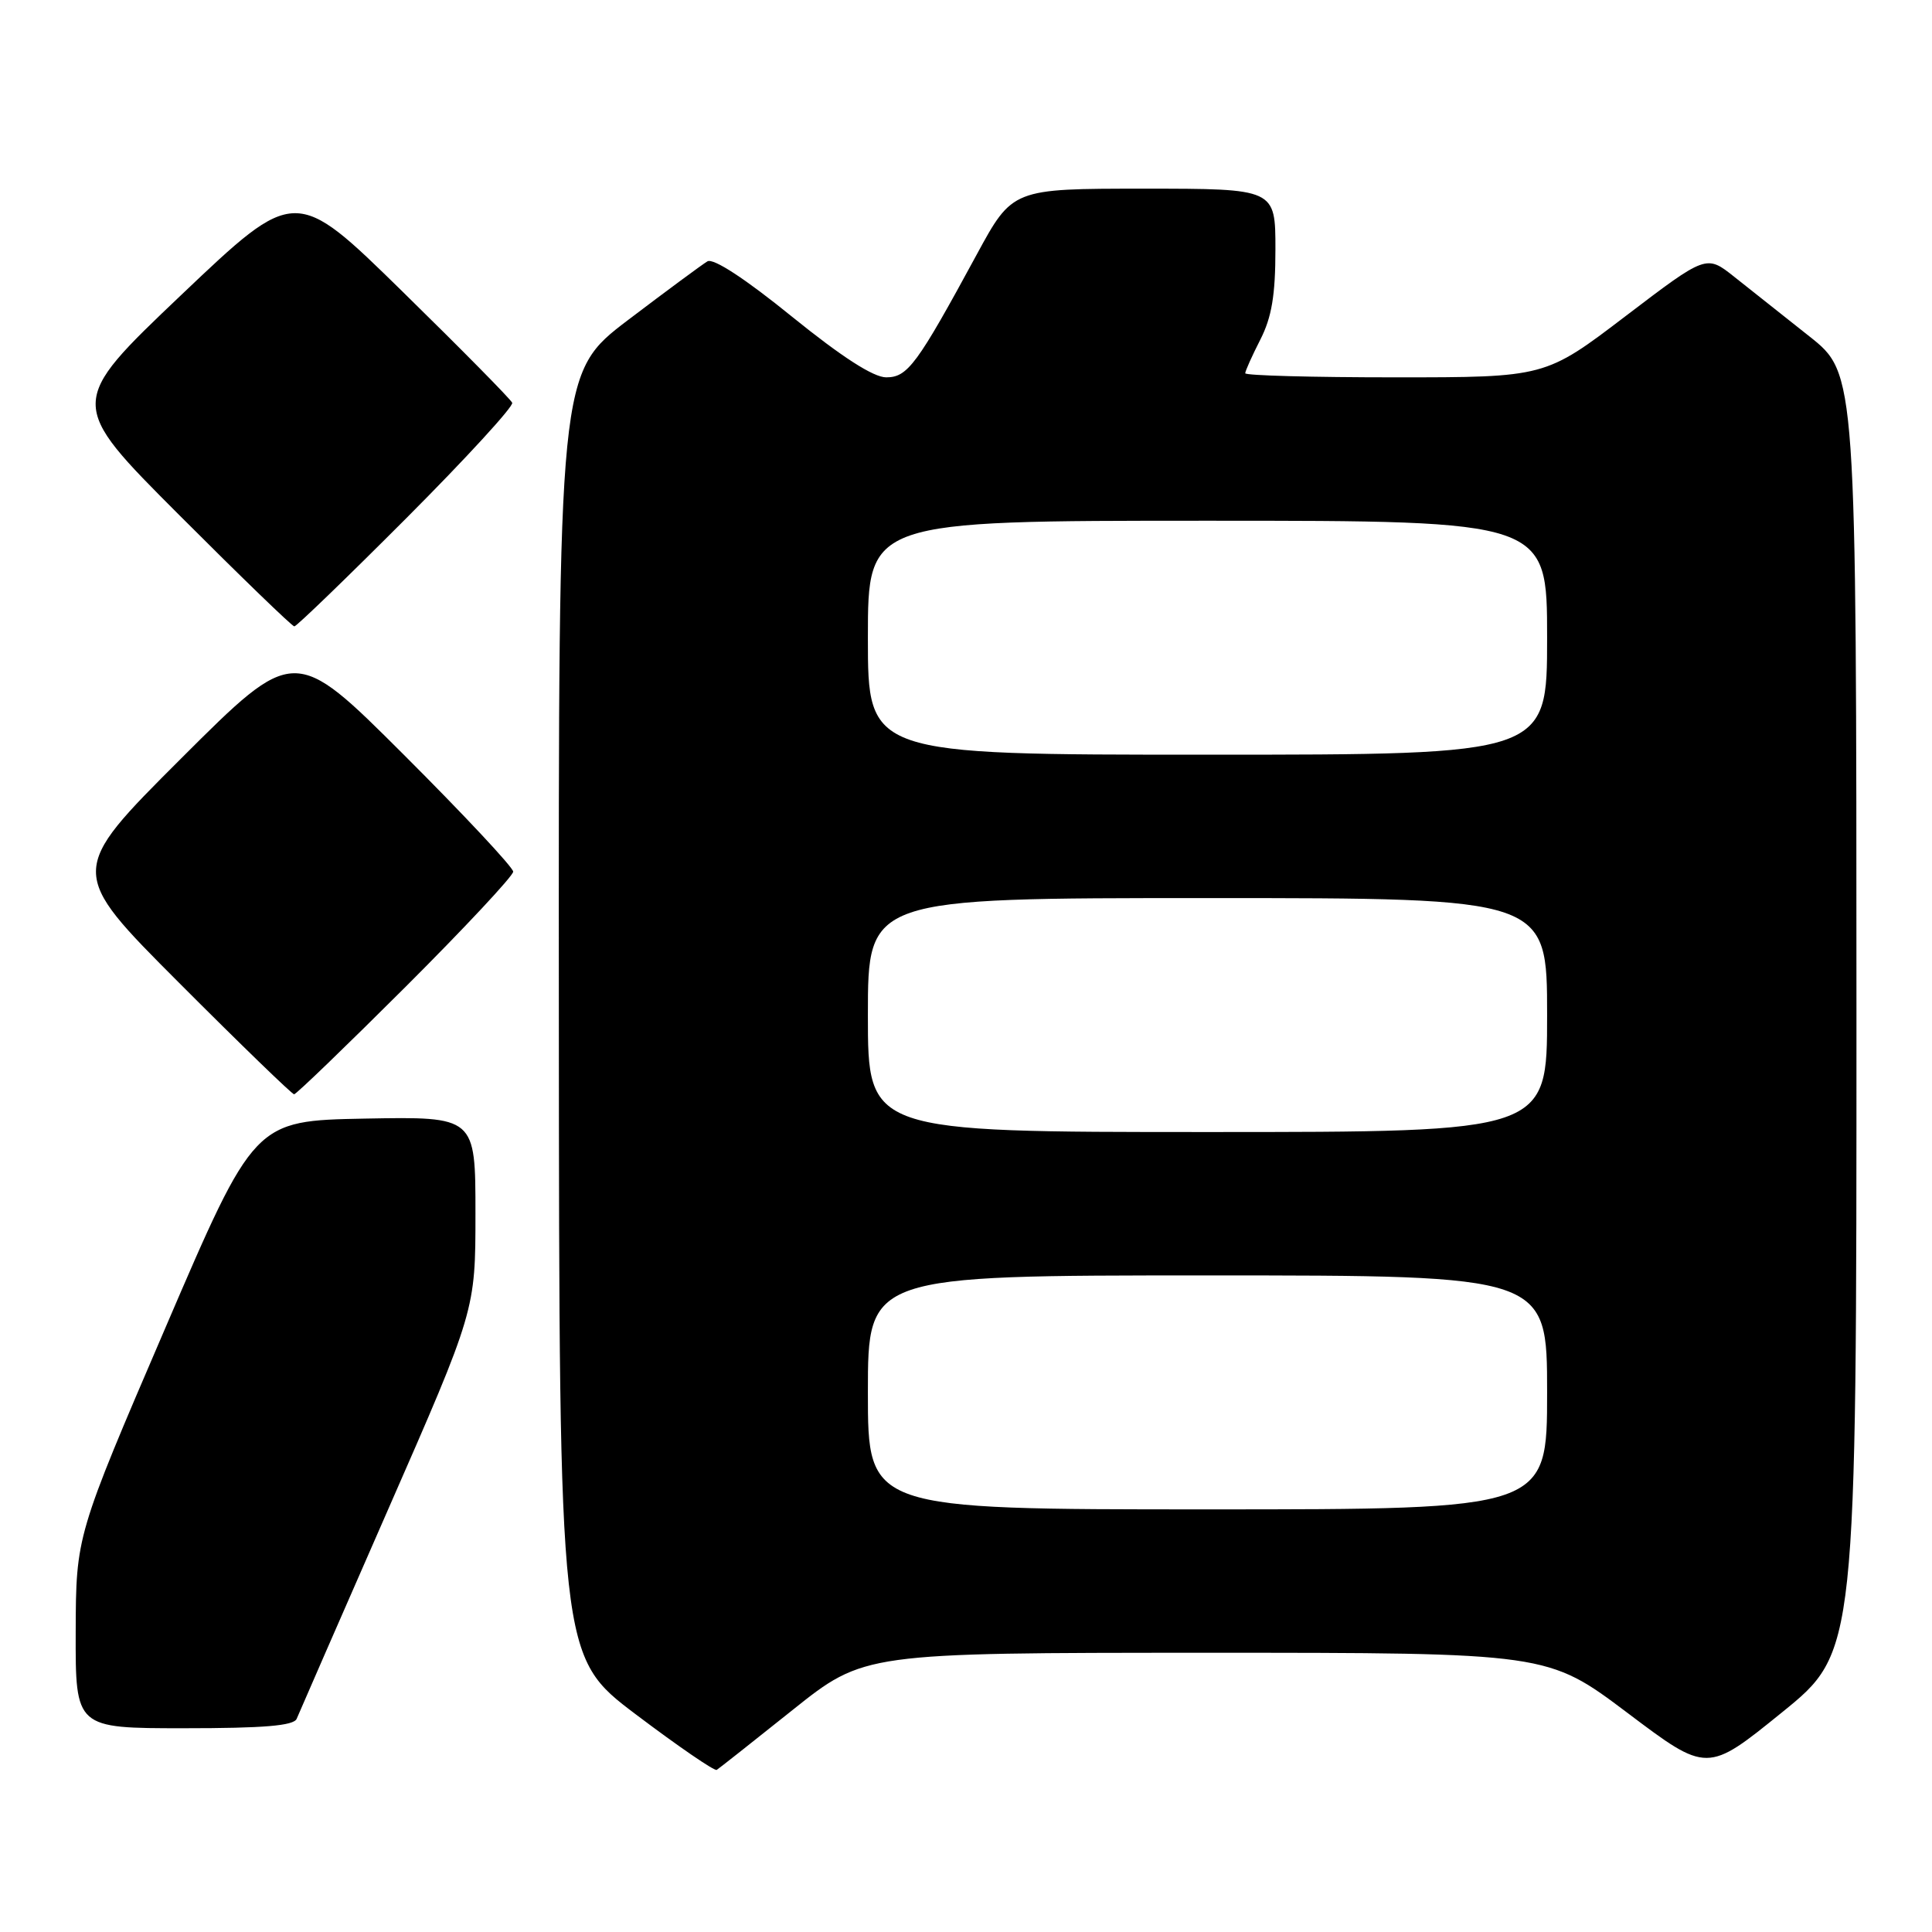 <?xml version="1.0" encoding="UTF-8" standalone="no"?>
<!DOCTYPE svg PUBLIC "-//W3C//DTD SVG 1.1//EN" "http://www.w3.org/Graphics/SVG/1.1/DTD/svg11.dtd" >
<svg xmlns="http://www.w3.org/2000/svg" xmlns:xlink="http://www.w3.org/1999/xlink" version="1.1" viewBox="0 0 256 256">
 <g >
 <path fill="currentColor"
d=" M 105.00 226.60 C 114.50 219.01 114.50 219.01 159.78 219.00 C 205.06 219.00 205.06 219.00 215.64 226.96 C 226.21 234.93 226.21 234.93 236.11 226.91 C 246.00 218.90 246.00 218.90 245.99 134.20 C 245.98 49.50 245.98 49.50 239.74 44.56 C 236.31 41.84 231.83 38.30 229.80 36.68 C 226.10 33.74 226.10 33.74 215.42 41.87 C 204.75 50.00 204.75 50.00 184.87 50.00 C 173.94 50.00 165.00 49.76 165.00 49.46 C 165.00 49.16 165.90 47.16 167.00 45.00 C 168.51 42.04 169.00 39.11 169.00 33.04 C 169.00 25.00 169.00 25.00 151.58 25.00 C 134.16 25.00 134.16 25.00 129.41 33.75 C 121.51 48.31 120.27 50.00 117.43 50.00 C 115.73 50.00 111.56 47.31 104.93 41.95 C 98.76 36.94 94.52 34.17 93.74 34.63 C 93.06 35.03 88.34 38.52 83.25 42.38 C 74.00 49.41 74.00 49.41 74.05 134.45 C 74.10 219.50 74.10 219.50 84.27 227.18 C 89.86 231.40 94.67 234.70 94.97 234.52 C 95.26 234.34 99.78 230.77 105.00 226.60 Z  M 39.31 227.75 C 39.59 227.06 45.04 214.60 51.41 200.05 C 63.00 173.61 63.00 173.61 63.00 160.78 C 63.00 147.95 63.00 147.95 48.35 148.22 C 33.70 148.50 33.70 148.50 21.89 176.00 C 10.07 203.50 10.07 203.50 10.03 216.25 C 10.00 229.00 10.00 229.00 24.39 229.00 C 34.96 229.00 38.92 228.67 39.31 227.75 Z  M 53.74 130.76 C 61.58 122.93 68.00 116.06 68.00 115.50 C 68.00 114.94 61.47 107.96 53.50 100.00 C 39.00 85.53 39.00 85.53 24.00 100.50 C 9.00 115.48 9.00 115.48 23.74 130.24 C 31.84 138.36 38.70 145.00 38.97 145.00 C 39.25 145.00 45.89 138.59 53.74 130.76 Z  M 53.88 68.62 C 61.78 60.70 68.07 53.84 67.87 53.37 C 67.66 52.89 61.11 46.25 53.31 38.61 C 39.13 24.72 39.13 24.72 24.03 39.07 C 8.94 53.42 8.94 53.42 23.71 68.21 C 31.83 76.34 38.71 83.00 39.00 83.00 C 39.29 83.00 45.99 76.53 53.88 68.62 Z  M 115.00 184.50 C 115.00 169.00 115.00 169.00 160.00 169.00 C 205.00 169.00 205.00 169.00 205.00 184.50 C 205.00 200.00 205.00 200.00 160.00 200.00 C 115.00 200.00 115.00 200.00 115.00 184.50 Z  M 115.00 134.50 C 115.00 119.00 115.00 119.00 160.00 119.00 C 205.00 119.00 205.00 119.00 205.00 134.50 C 205.00 150.00 205.00 150.00 160.00 150.00 C 115.00 150.00 115.00 150.00 115.00 134.50 Z  M 115.00 84.50 C 115.00 69.00 115.00 69.00 160.00 69.00 C 205.00 69.00 205.00 69.00 205.00 84.50 C 205.00 100.00 205.00 100.00 160.00 100.00 C 115.00 100.00 115.00 100.00 115.00 84.50 Z "/>
</g>
</svg>
